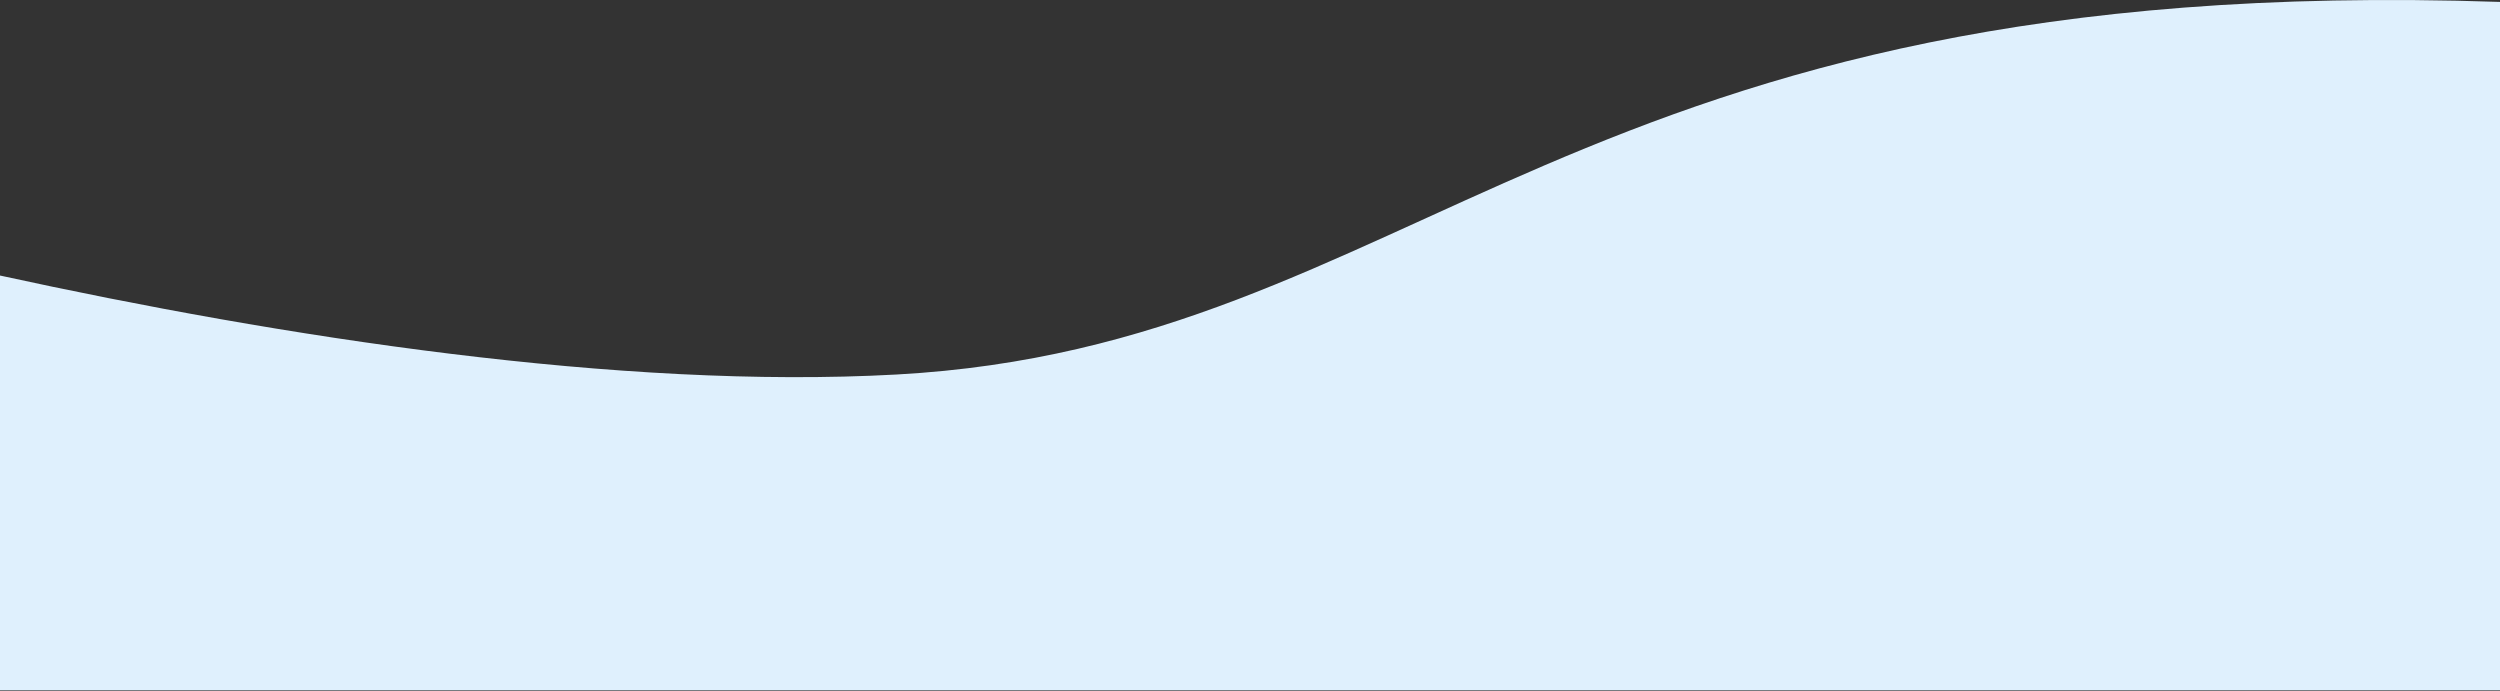 <svg width="1914" height="529" viewBox="0 0 1914 529" fill="none" xmlns="http://www.w3.org/2000/svg">
<rect x="0" y="0" width="1914" height="529" fill="#333333" stroke="none"/>
<path d="M0 210.946C215.408 257.971 475.183 298.383 686.312 286.735C1088.12 264.566 1198.13 -22.953 1914 1.471V491V528.5H0V491V210.946Z" fill="#DFF0FD"/>
</svg>
